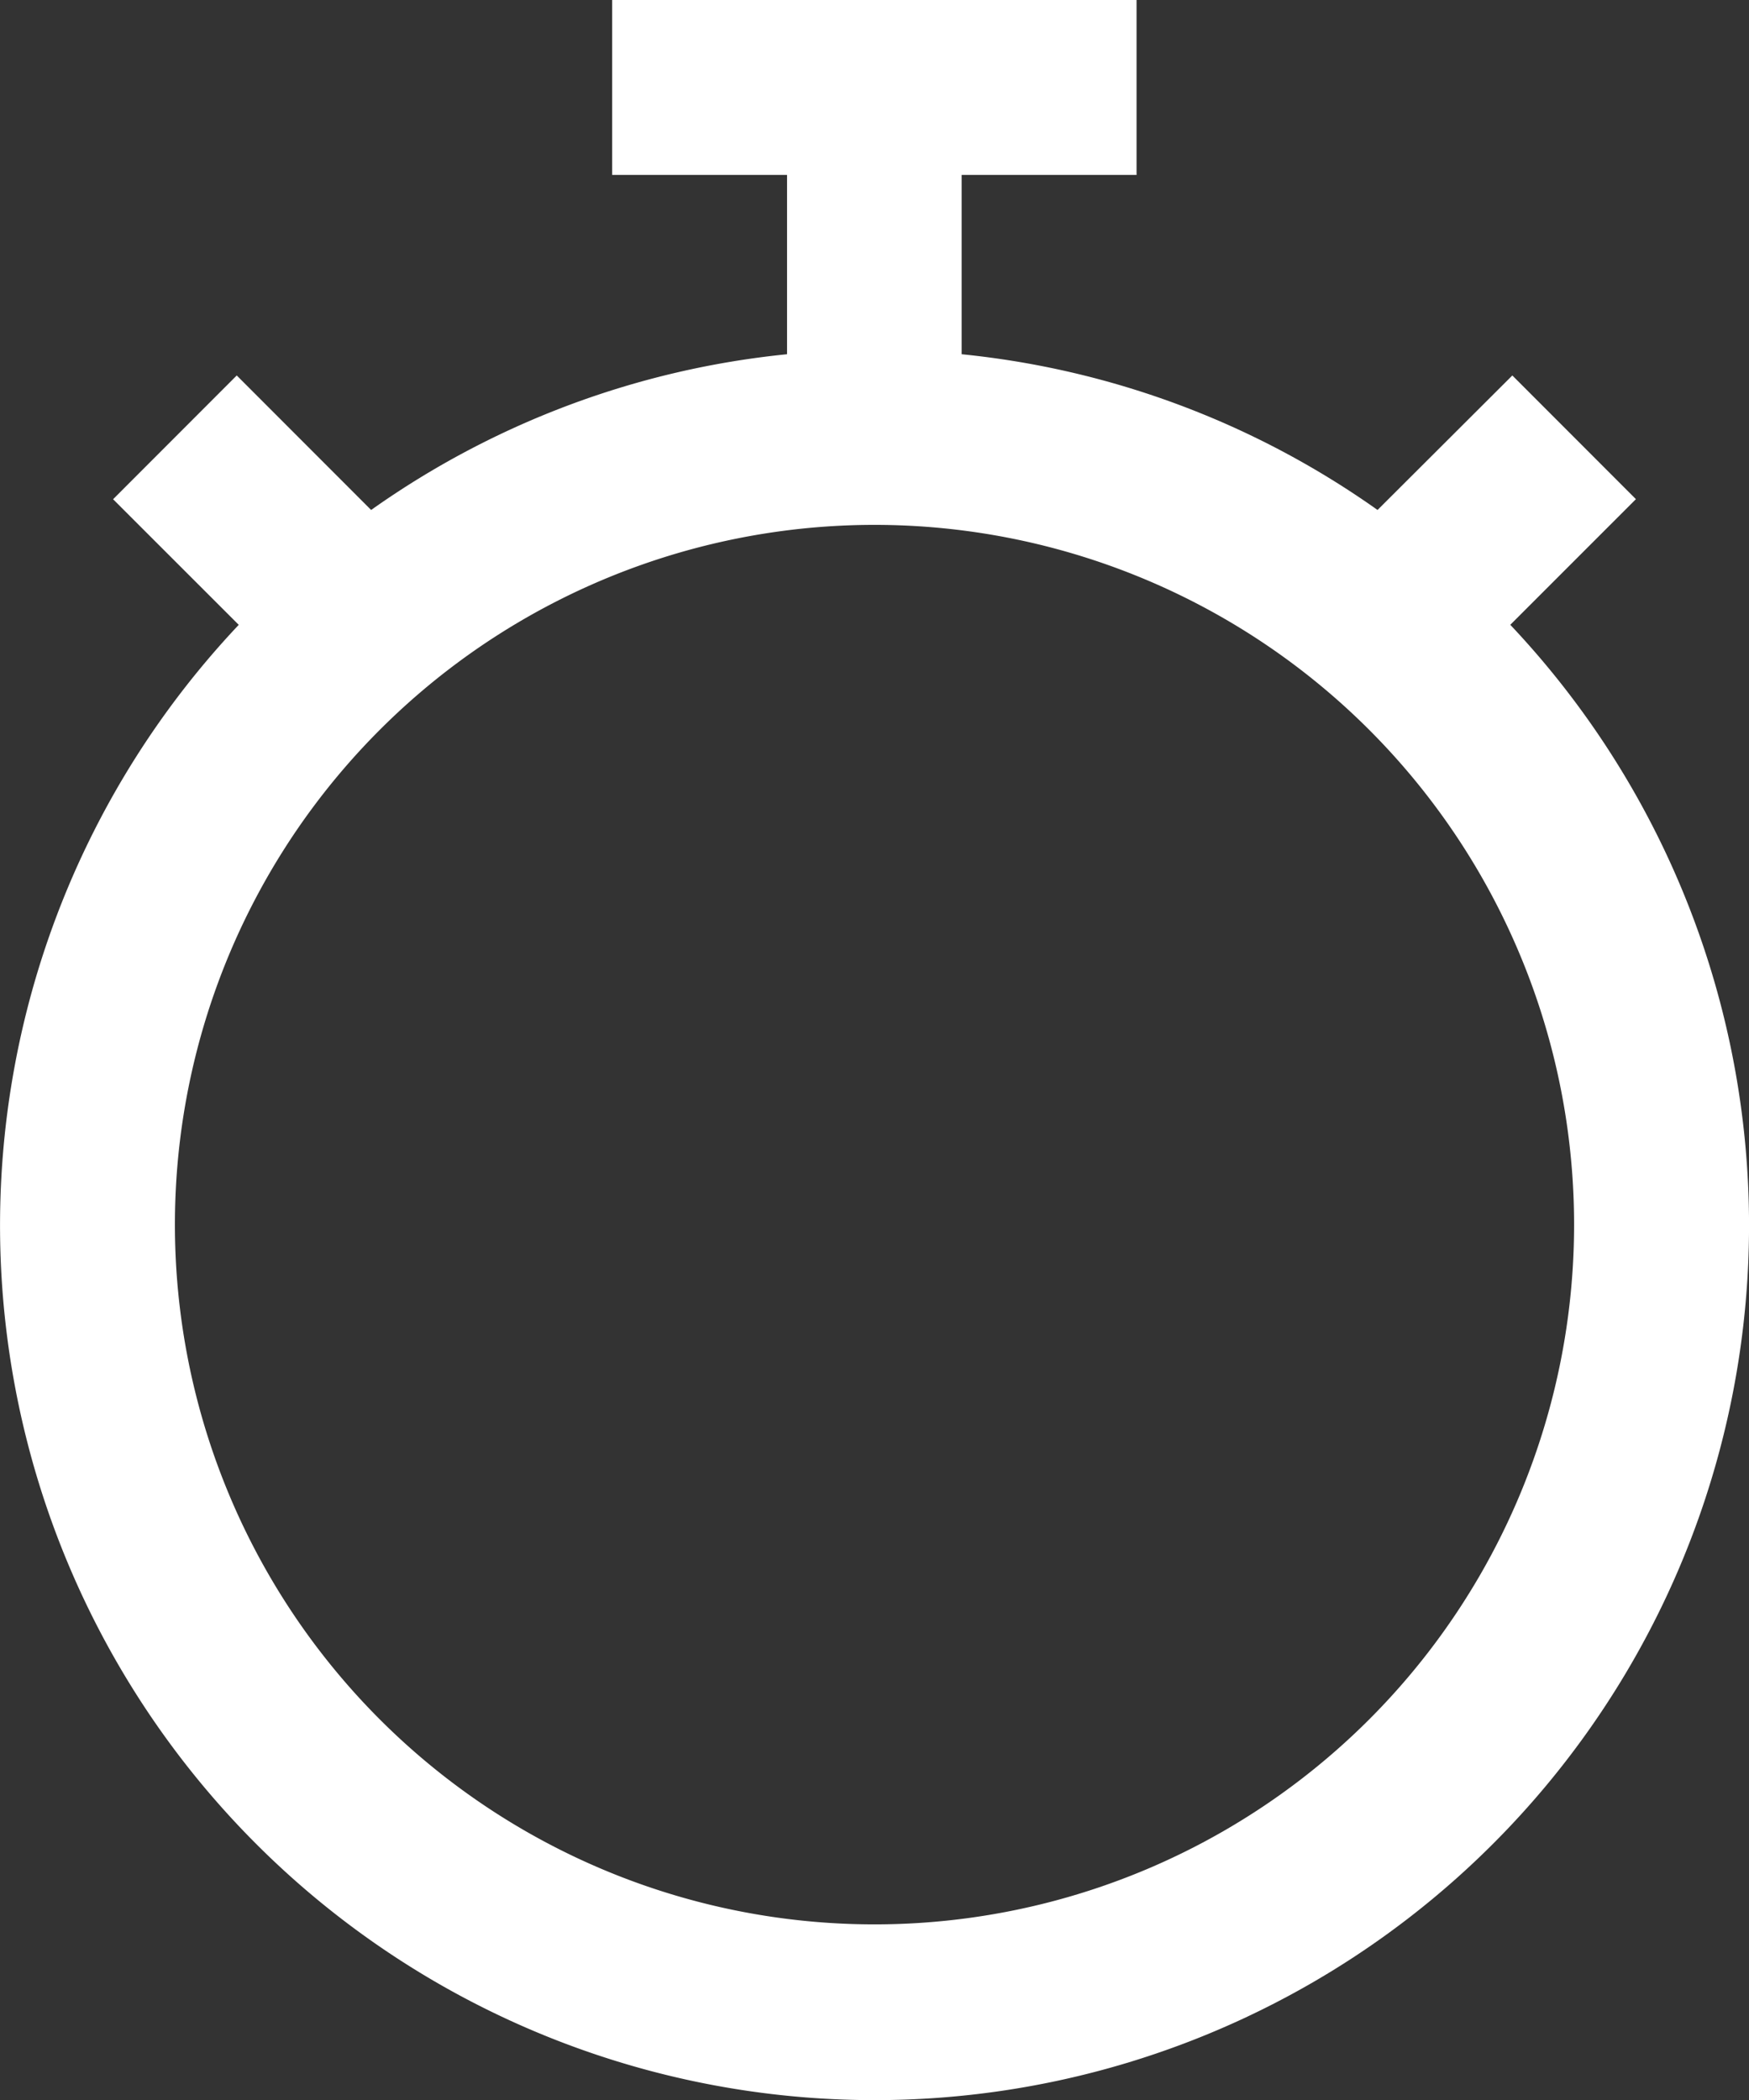 <svg xmlns="http://www.w3.org/2000/svg" width="21.838" height="26.218" viewBox="0 0 21.838 26.218"><rect x="0" y="0" width="21.838" height="26.218" fill="#333333" stroke="none"/><defs><style>.a{fill:#fff;}</style></defs><path class="a" d="M26.857,7.8l1.569-1.569L26.883,4.687,25.2,6.366a10.85,10.85,0,0,0-5.193-1.944V2.184h2.184V0H15.643V2.184h2.184V4.422a10.85,10.85,0,0,0-5.193,1.944L10.956,4.687,9.412,6.232,10.981,7.8a10.919,10.919,0,1,0,15.877,0ZM18.919,24.022a8.735,8.735,0,1,1,8.735-8.735A8.735,8.735,0,0,1,18.919,24.022Z" transform="translate(-8)"/></svg>